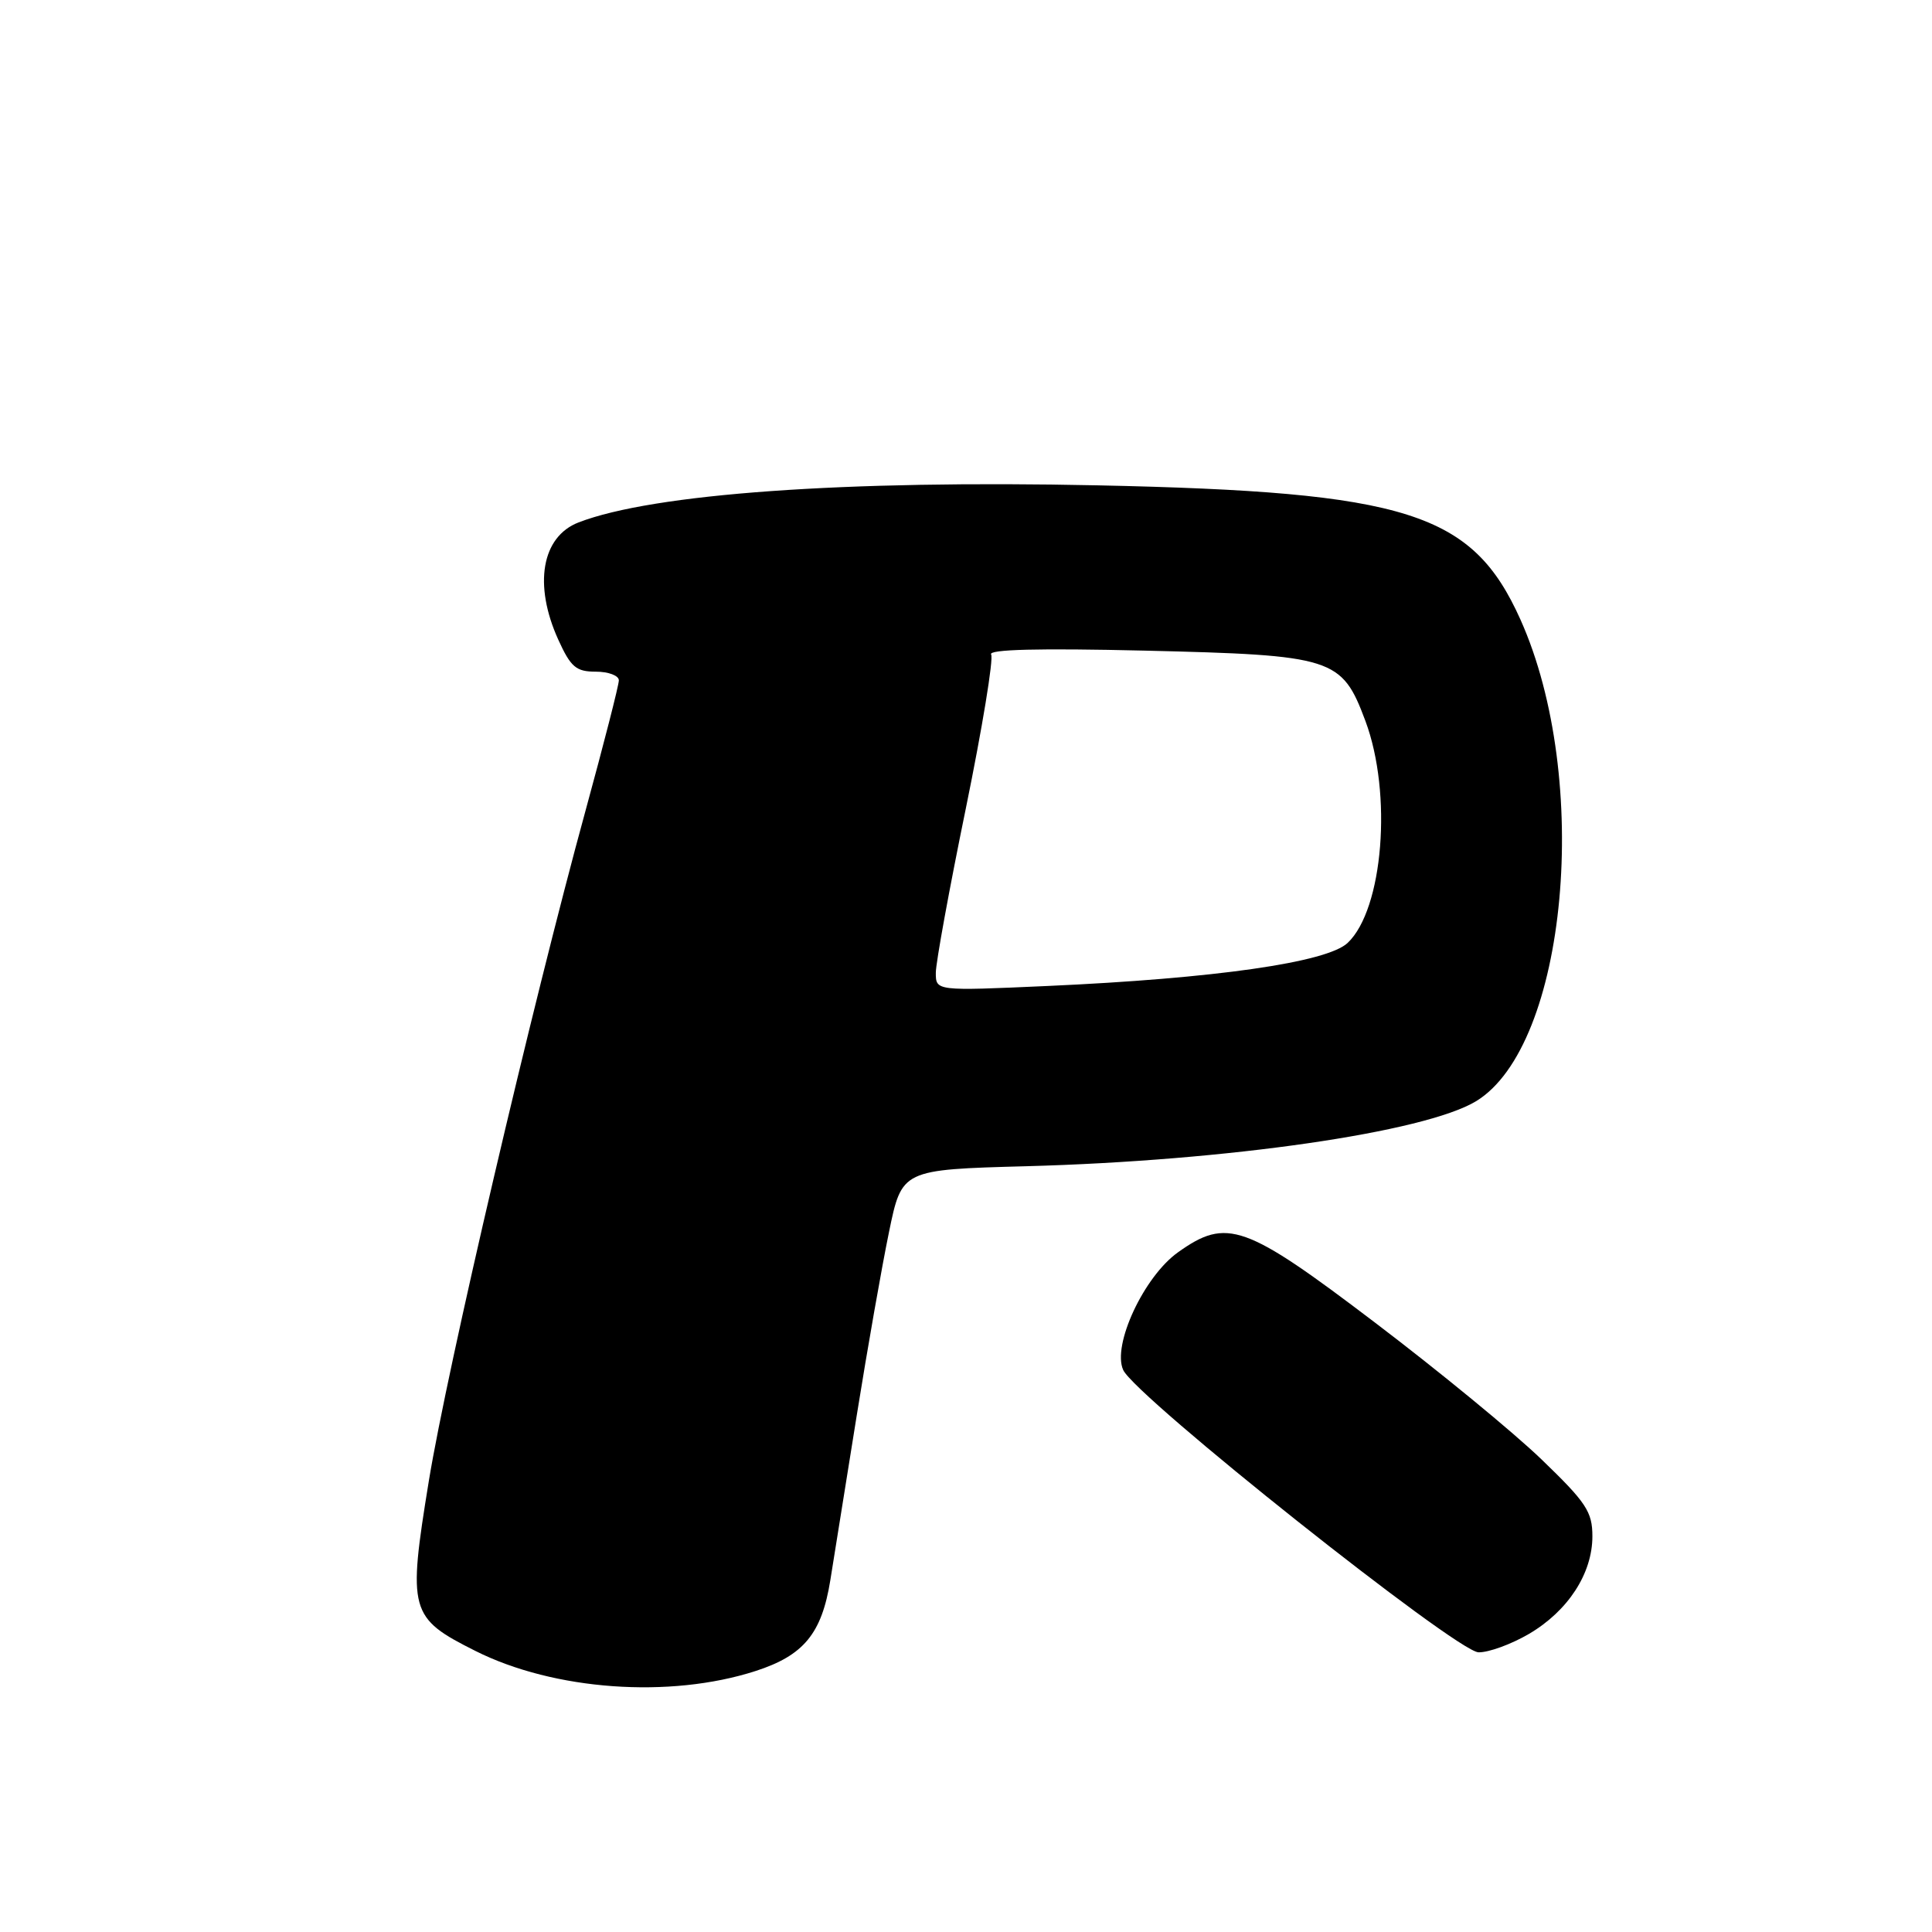 <?xml version="1.0" encoding="UTF-8" standalone="no"?>
<!DOCTYPE svg PUBLIC "-//W3C//DTD SVG 1.1//EN" "http://www.w3.org/Graphics/SVG/1.1/DTD/svg11.dtd" >
<svg xmlns="http://www.w3.org/2000/svg" xmlns:xlink="http://www.w3.org/1999/xlink" version="1.1" viewBox="0 0 256 256">
 <g >
 <path fill="currentColor"
d=" M 100.11 221.42 C 106.49 219.36 108.88 216.47 110.02 209.40 C 110.54 206.16 112.12 196.30 113.53 187.50 C 114.94 178.70 116.86 167.78 117.80 163.24 C 119.50 154.98 119.50 154.98 136.00 154.53 C 162.68 153.81 188.78 150.03 195.58 145.92 C 207.68 138.58 210.94 103.22 201.46 82.08 C 195.09 67.90 186.51 65.18 145.43 64.31 C 111.96 63.60 86.54 65.41 76.67 69.22 C 71.77 71.11 70.67 77.47 73.97 84.75 C 75.63 88.40 76.33 89.00 78.95 89.00 C 80.63 89.00 82.00 89.52 82.00 90.15 C 82.00 90.79 80.01 98.55 77.59 107.40 C 70.50 133.24 59.24 181.41 56.82 196.25 C 54.01 213.50 54.25 214.37 63.00 218.76 C 73.42 223.99 88.75 225.09 100.11 221.42 Z  M 202.58 216.51 C 207.77 213.47 211.00 208.50 211.00 203.57 C 211.00 200.31 210.19 199.09 204.25 193.37 C 200.54 189.79 190.59 181.62 182.14 175.21 C 164.97 162.17 162.57 161.32 156.10 165.93 C 151.57 169.15 147.34 178.25 148.83 181.53 C 150.44 185.06 192.99 218.87 195.91 218.94 C 197.24 218.97 200.24 217.88 202.58 216.51 Z  M 124.00 128.90 C 124.00 127.58 125.79 117.77 127.98 107.11 C 130.16 96.45 131.67 87.28 131.33 86.72 C 130.91 86.05 137.64 85.88 151.62 86.21 C 176.73 86.81 177.79 87.15 180.92 95.52 C 184.52 105.15 183.29 120.50 178.56 124.95 C 175.80 127.53 161.01 129.65 138.75 130.65 C 124.00 131.31 124.00 131.31 124.00 128.90 Z "/>
</g>
</svg>
